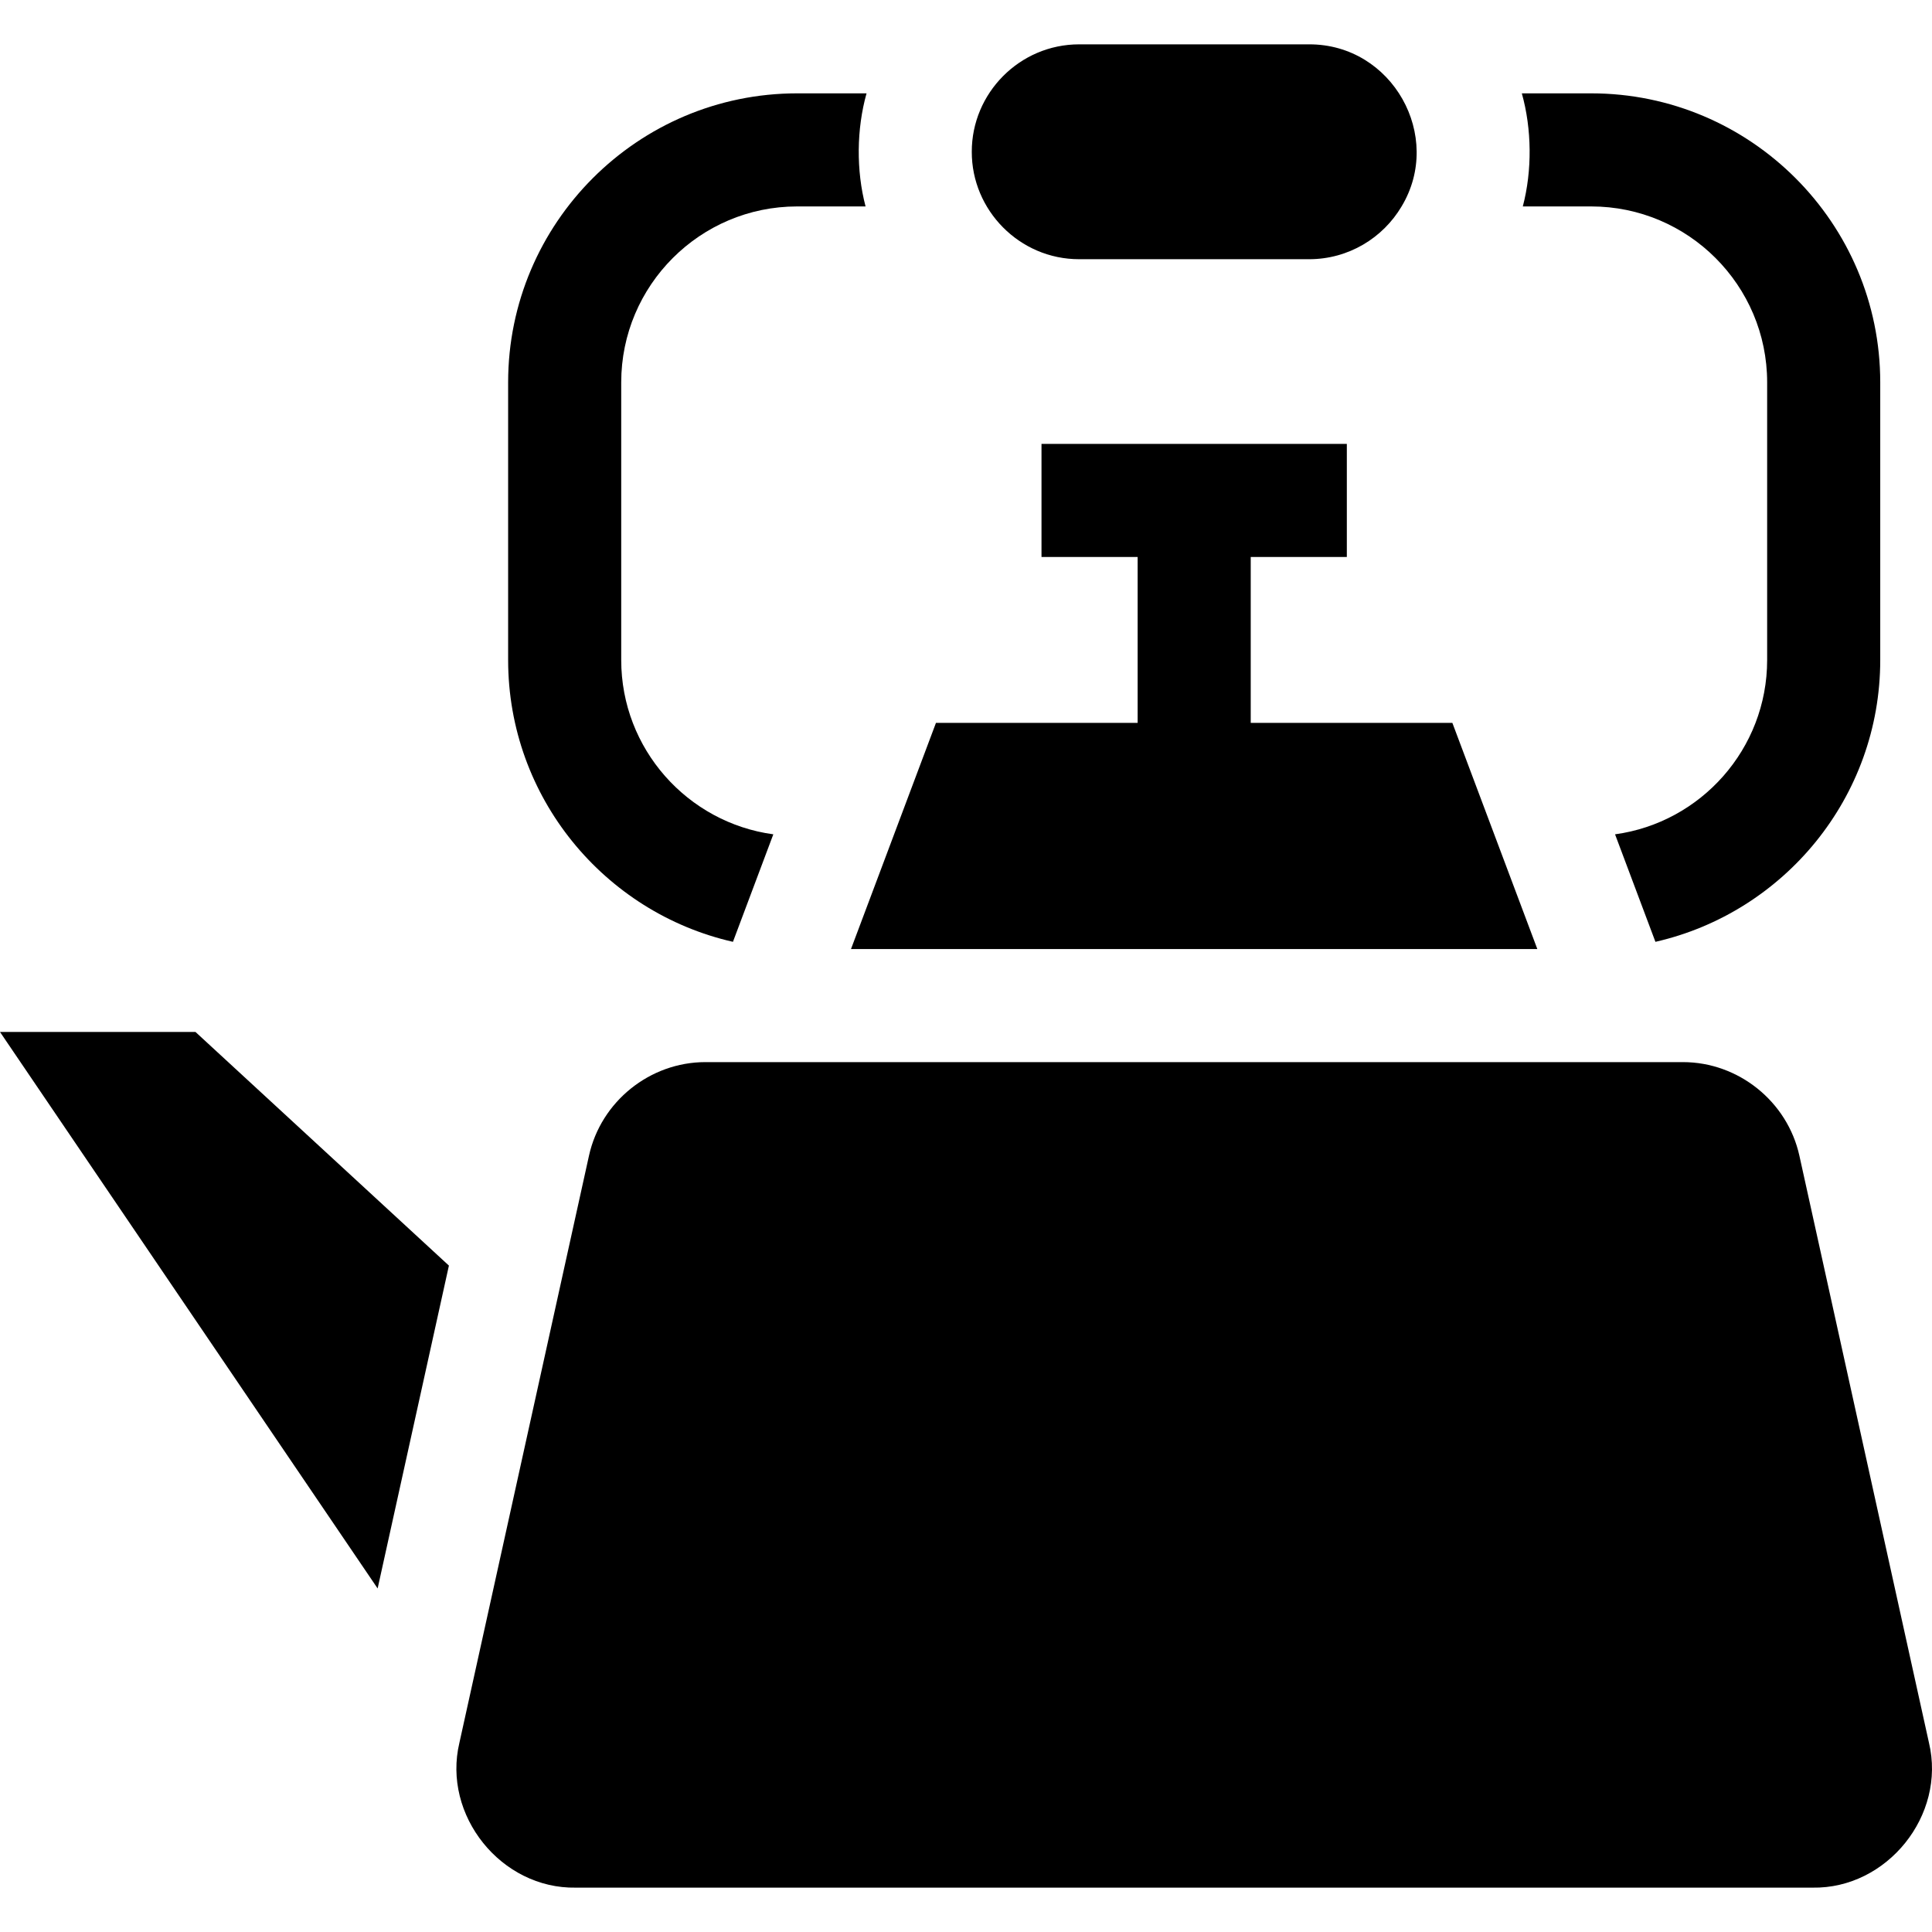 <svg id="Capa_1" enable-background="new 0 0 512.532 512.532" height="512" viewBox="0 0 512.532 512.532" width="512" xmlns="http://www.w3.org/2000/svg"><g><path d="m0 273.764 100.18 147.63 18.91-85.65-67.23-61.98z"/><path d="m511.72 462.304-34.37-155.72c-3.18-14.38-16.17-24.82-30.9-24.82h-259.31c-14.73 0-27.72 10.44-30.89 24.82l-34.37 155.72c-4.604 19.266 11.06 38.818 30.89 38.46h328.05c19.788.353 35.52-19.182 30.9-38.46z"/><path d="m403.98 54.764h18.14c25.74 0 46.68 20.94 46.68 46.67v73.66c0 23.58-17.59 43.14-40.35 46.24l10.71 28.52c34.11-7.77 59.64-38.34 59.64-74.76v-73.66c0-42.27-34.4-76.67-76.68-76.67h-18.4c2.657 9.477 2.77 20.458.26 30z"/><path d="m194.44 249.854 10.71-28.52c-22.76-3.09-40.35-22.65-40.35-46.24v-73.66c0-25.73 20.93-46.67 46.67-46.67h18.15c-2.51-9.542-2.396-20.523.26-30h-18.41c-42.28 0-76.67 34.4-76.67 76.67v73.66c0 36.42 25.53 67 59.64 74.76z"/><path d="m286.3 68.764h61c10.42 0 19.56-5.63 24.52-14 11.201-18.604-2.439-43.047-24.52-43h-61c-15.829-.01-28.531 12.978-28.5 28.5-.045 15.481 12.652 28.518 28.5 28.5z"/><path d="m407.83 251.764c-5.618-14.955-16.923-45.049-22.54-60h-53.49c0-13.065 0-30.946 0-44h25.496v-30h-81v30h25.504v44h-53.5c-5.618 14.955-16.923 45.049-22.54 60z"/></g></svg>